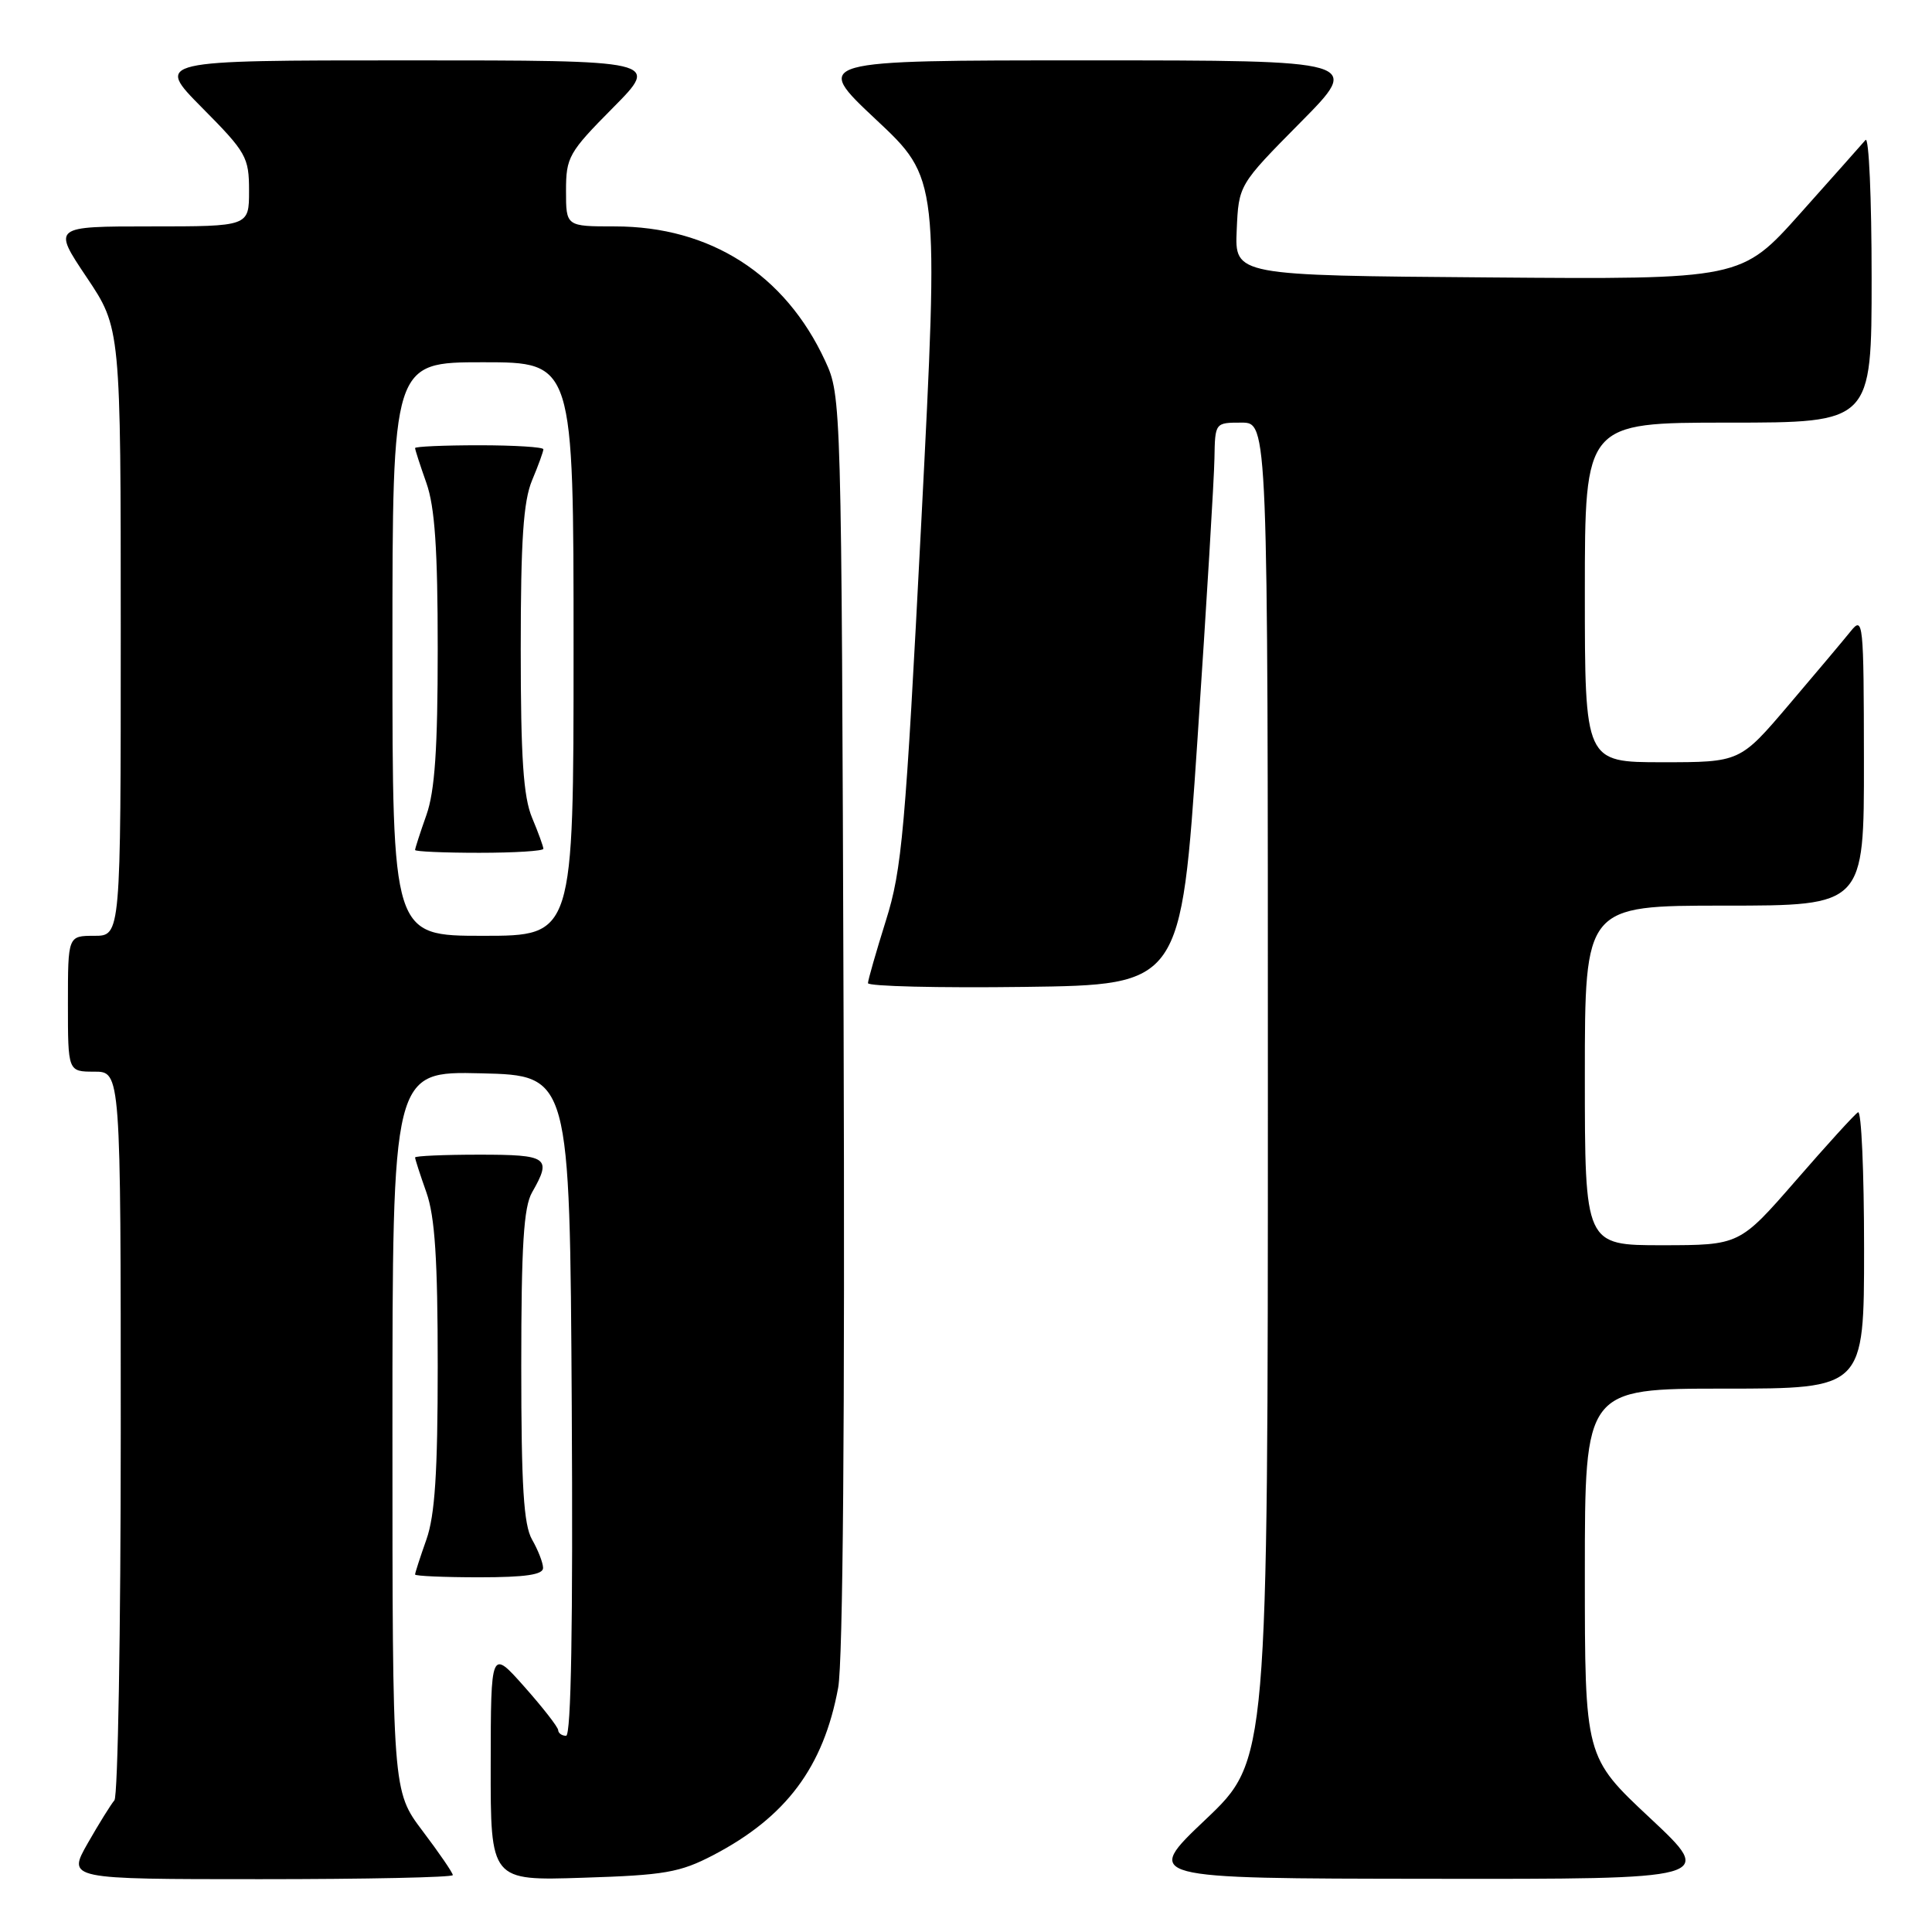 <?xml version="1.0" encoding="UTF-8" standalone="no"?>
<!DOCTYPE svg PUBLIC "-//W3C//DTD SVG 1.1//EN" "http://www.w3.org/Graphics/SVG/1.1/DTD/svg11.dtd" >
<svg xmlns="http://www.w3.org/2000/svg" xmlns:xlink="http://www.w3.org/1999/xlink" version="1.1" viewBox="0 0 256 256">
 <g >
 <path fill="currentColor"
d=" M 60.00 248.46 C 60.00 248.16 58.20 245.53 56.00 242.62 C 52.00 237.32 52.00 237.32 52.00 189.63 C 52.00 141.94 52.00 141.94 63.75 142.22 C 75.50 142.50 75.50 142.50 75.76 186.25 C 75.93 215.23 75.68 230.00 75.01 230.00 C 74.45 230.00 73.98 229.66 73.96 229.25 C 73.94 228.84 71.92 226.25 69.48 223.50 C 65.04 218.50 65.04 218.50 65.02 233.85 C 65.00 249.21 65.00 249.21 77.25 248.81 C 88.07 248.47 90.08 248.12 94.50 245.82 C 104.17 240.77 109.12 234.15 111.06 223.64 C 111.70 220.18 111.96 187.97 111.78 135.35 C 111.50 52.85 111.49 52.48 109.34 47.82 C 104.03 36.34 94.12 30.00 81.46 30.00 C 75.00 30.00 75.00 30.00 75.00 25.28 C 75.00 20.82 75.36 20.19 81.22 14.28 C 87.44 8.00 87.44 8.00 54.00 8.00 C 20.56 8.00 20.56 8.00 26.78 14.28 C 32.64 20.19 33.00 20.82 33.00 25.28 C 33.00 30.00 33.00 30.00 19.98 30.00 C 6.96 30.00 6.96 30.00 11.48 36.74 C 16.00 43.48 16.00 43.48 16.00 83.74 C 16.00 124.00 16.00 124.00 12.50 124.00 C 9.00 124.00 9.00 124.00 9.00 133.00 C 9.00 142.00 9.00 142.00 12.50 142.00 C 16.00 142.00 16.00 142.00 16.00 189.80 C 16.00 216.09 15.62 238.03 15.16 238.55 C 14.71 239.07 13.11 241.64 11.62 244.25 C 8.92 249.00 8.92 249.00 34.46 249.00 C 48.51 249.00 60.00 248.76 60.00 248.46 Z  M 218.65 240.91 C 210.00 232.82 210.00 232.82 210.00 208.41 C 210.00 184.00 210.00 184.00 228.50 184.00 C 247.00 184.00 247.00 184.00 247.00 165.44 C 247.00 155.23 246.64 147.11 246.20 147.38 C 245.75 147.65 242.04 151.73 237.95 156.44 C 230.50 164.99 230.50 164.99 220.25 165.00 C 210.00 165.00 210.00 165.00 210.00 142.50 C 210.00 120.00 210.00 120.00 228.50 120.00 C 247.00 120.00 247.00 120.00 246.98 100.75 C 246.96 82.35 246.88 81.59 245.23 83.64 C 244.28 84.82 240.59 89.21 237.03 93.39 C 230.56 101.00 230.56 101.00 220.28 101.00 C 210.00 101.00 210.00 101.00 210.00 78.50 C 210.00 56.00 210.00 56.00 229.00 56.00 C 248.00 56.00 248.00 56.00 248.00 36.80 C 248.00 26.24 247.64 18.03 247.19 18.55 C 246.75 19.07 242.86 23.44 238.56 28.26 C 230.73 37.03 230.73 37.03 197.17 36.76 C 163.61 36.50 163.61 36.50 163.87 30.50 C 164.13 24.50 164.13 24.50 172.29 16.25 C 180.46 8.00 180.46 8.00 144.09 8.00 C 107.72 8.00 107.72 8.00 116.06 15.83 C 124.41 23.65 124.41 23.65 122.08 69.08 C 119.96 110.16 119.52 115.22 117.38 122.00 C 116.09 126.12 115.02 129.85 115.01 130.27 C 115.01 130.69 124.33 130.92 135.74 130.77 C 156.49 130.50 156.49 130.50 158.67 98.00 C 159.87 80.12 160.88 63.36 160.92 60.75 C 161.00 56.00 161.00 56.00 164.50 56.00 C 168.00 56.00 168.00 56.00 168.00 144.63 C 168.00 233.26 168.00 233.26 159.75 241.09 C 151.50 248.91 151.50 248.91 189.40 248.95 C 227.29 249.00 227.29 249.00 218.65 240.91 Z  M 71.96 207.75 C 71.95 207.06 71.29 205.38 70.50 204.00 C 69.39 202.06 69.07 196.94 69.07 181.00 C 69.07 165.06 69.39 159.94 70.50 158.00 C 73.15 153.37 72.63 153.00 63.50 153.00 C 58.83 153.00 55.00 153.17 55.00 153.37 C 55.00 153.58 55.67 155.66 56.50 158.00 C 57.63 161.20 58.00 166.89 58.00 181.00 C 58.00 195.11 57.63 200.80 56.50 204.00 C 55.67 206.34 55.00 208.42 55.00 208.63 C 55.00 208.83 58.83 209.00 63.50 209.00 C 69.65 209.00 71.99 208.65 71.96 207.75 Z  M 52.00 86.00 C 52.00 48.00 52.00 48.00 64.00 48.00 C 76.00 48.00 76.00 48.00 76.00 86.00 C 76.00 124.00 76.00 124.00 64.00 124.00 C 52.00 124.00 52.00 124.00 52.00 86.00 Z  M 72.00 112.47 C 72.00 112.18 71.33 110.32 70.50 108.35 C 69.35 105.59 69.00 100.41 69.00 86.00 C 69.00 71.59 69.35 66.41 70.50 63.65 C 71.33 61.68 72.00 59.82 72.00 59.53 C 72.00 59.24 68.17 59.00 63.50 59.00 C 58.83 59.00 55.00 59.17 55.00 59.37 C 55.00 59.58 55.67 61.66 56.50 64.00 C 57.62 67.17 58.00 72.78 58.00 86.00 C 58.00 99.22 57.62 104.83 56.50 108.00 C 55.67 110.34 55.00 112.42 55.00 112.63 C 55.00 112.83 58.83 113.00 63.50 113.00 C 68.17 113.00 72.00 112.76 72.00 112.47 Z "/>
</g>
</svg>